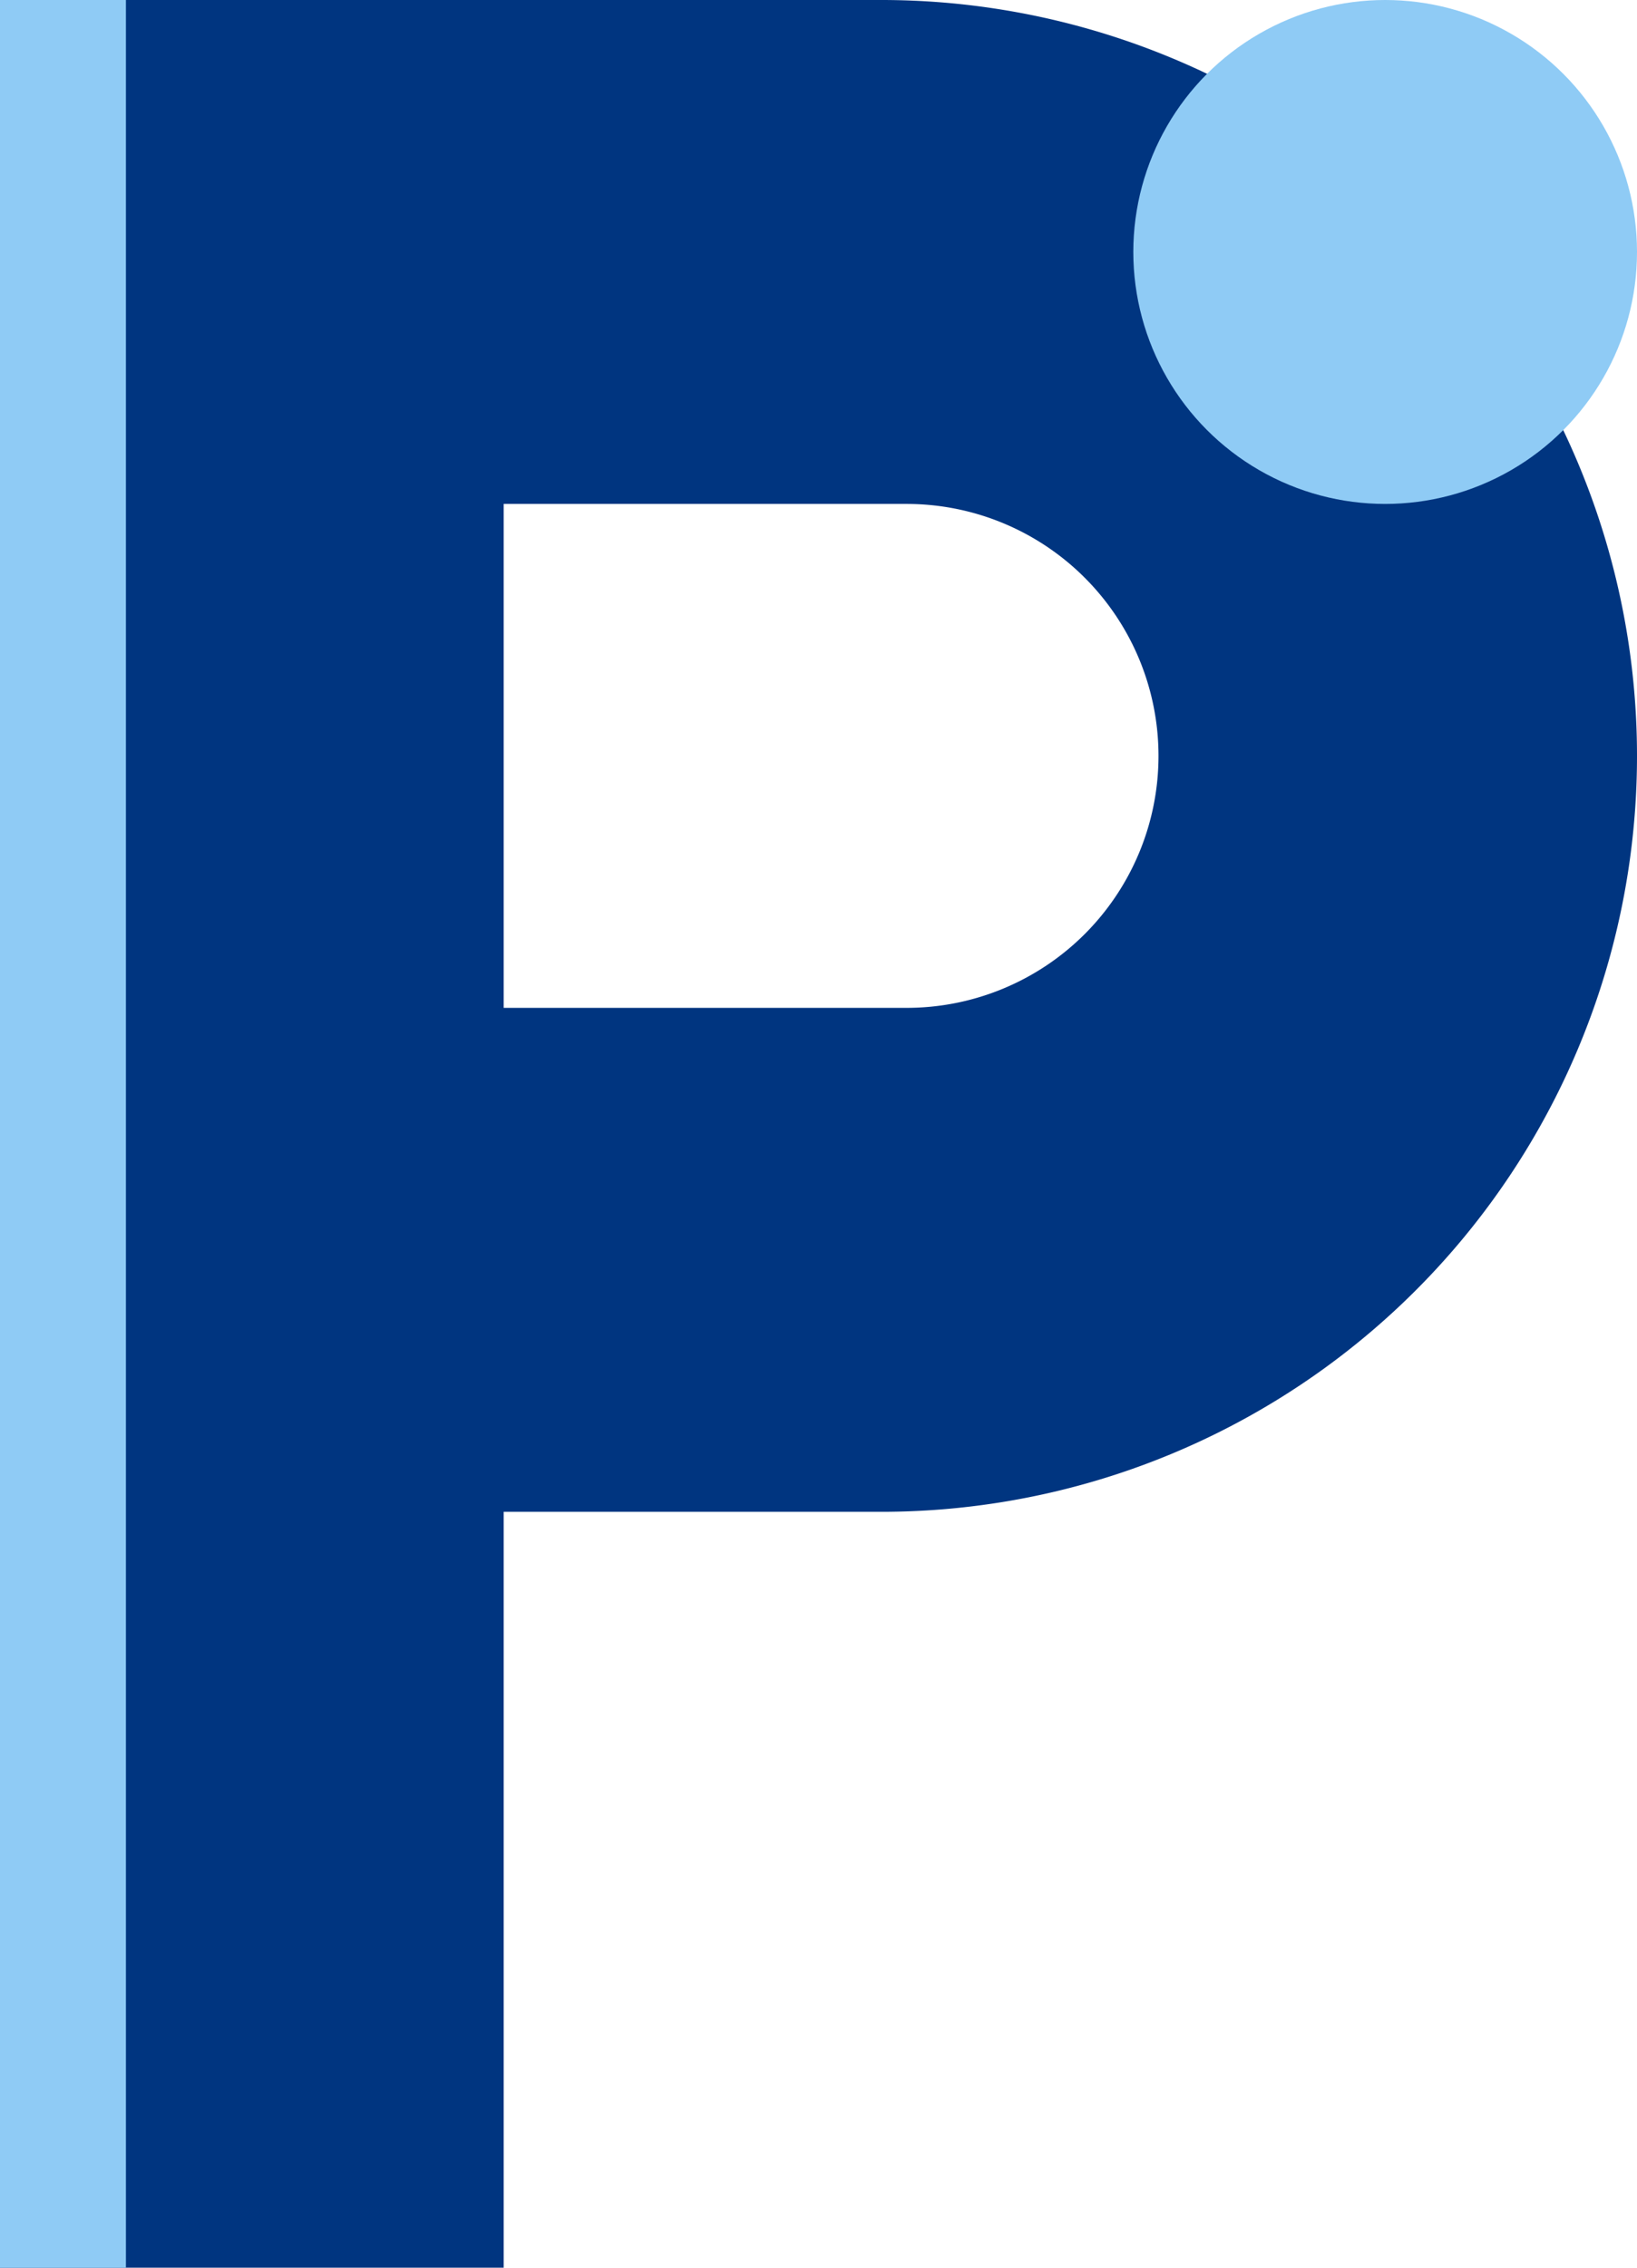 <svg xmlns="http://www.w3.org/2000/svg" width="13" height="18" viewBox="0 0 13 18"><g transform="translate(-621 -666)"><path d="M621,666h7a6,6,0,0,1,0,12h-3v6h-4Zm4,8h3.2a2,2,0,0,0,0-4H625Z" fill="#003580" fill-rule="evenodd"/><circle cx="2" cy="2" r="2" transform="translate(630 666)" fill="#8fcbf5"/><rect width="1" height="18" transform="translate(621 666)" fill="#8fcbf5"/></g></svg>